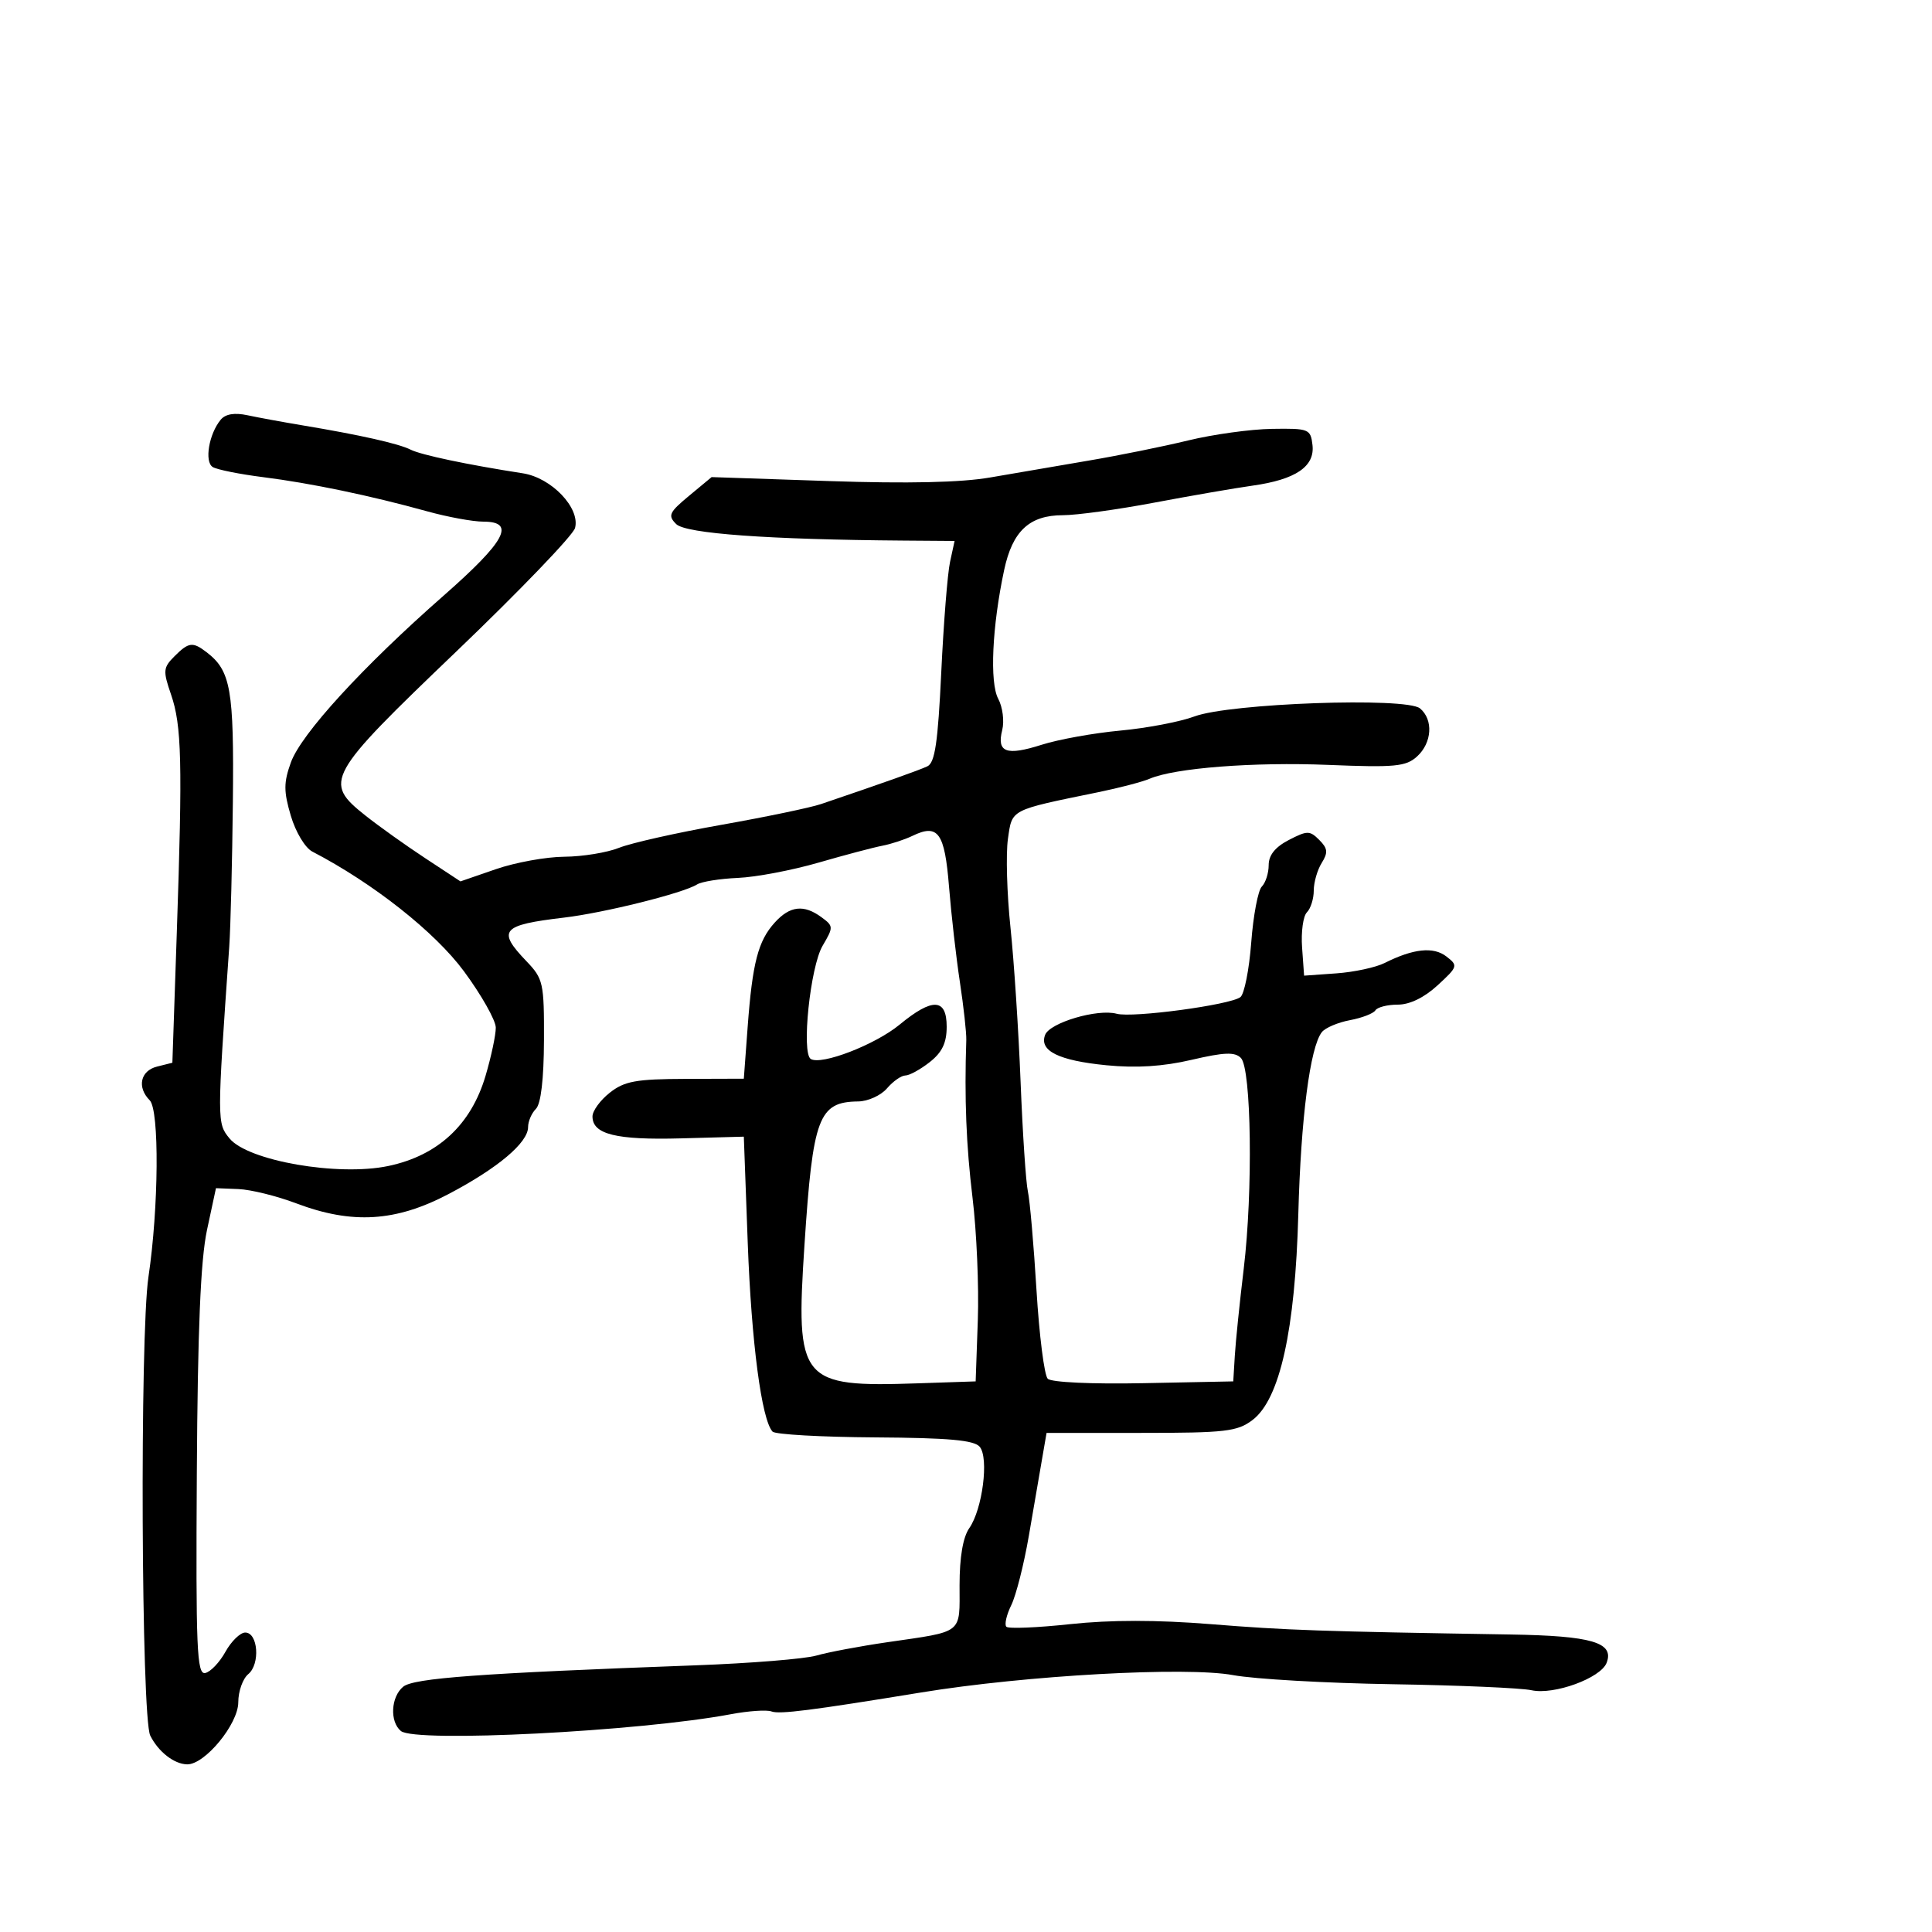 <svg xmlns="http://www.w3.org/2000/svg" width="300" height="300" viewBox="0 0 300 300" version="1.1">
	<path d="M 34.274 65.169 C 32.443 67.376, 31.711 71.703, 33.031 72.519 C 33.687 72.924, 37.211 73.633, 40.862 74.093 C 48.235 75.022, 57.514 76.955, 66.299 79.391 C 69.488 80.276, 73.426 81, 75.049 81 C 80.143 81, 78.516 84.031, 68.874 92.500 C 56.294 103.550, 46.754 113.974, 45.160 118.409 C 44.041 121.524, 44.041 122.886, 45.157 126.666 C 45.906 129.202, 47.375 131.652, 48.497 132.234 C 57.925 137.130, 67.542 144.722, 72.044 150.823 C 74.753 154.496, 76.977 158.431, 76.985 159.568 C 76.993 160.706, 76.276 164.081, 75.391 167.068 C 73.142 174.665, 67.985 179.442, 60.291 181.056 C 52.493 182.693, 38.498 180.261, 35.638 176.772 C 33.691 174.398, 33.690 174.211, 35.597 147 C 35.808 143.975, 36.062 133.850, 36.160 124.500 C 36.344 107.041, 35.839 104.163, 32.087 101.282 C 29.922 99.620, 29.302 99.698, 27.087 101.913 C 25.334 103.666, 25.290 104.162, 26.556 107.837 C 28.218 112.661, 28.355 118.282, 27.455 144.760 L 26.766 165.021 24.383 165.619 C 21.795 166.268, 21.239 168.836, 23.250 170.855 C 24.762 172.373, 24.651 187.552, 23.049 198.293 C 21.700 207.343, 21.934 266.698, 23.330 269.500 C 24.583 272.014, 27.033 273.927, 29.054 273.968 C 31.801 274.024, 37 267.715, 37 264.325 C 37 262.631, 37.698 260.666, 38.551 259.958 C 40.430 258.399, 40.074 253.500, 38.081 253.500 C 37.301 253.500, 35.915 254.850, 35 256.500 C 34.086 258.150, 32.672 259.629, 31.857 259.787 C 30.570 260.037, 30.400 255.953, 30.562 228.787 C 30.695 206.447, 31.147 195.641, 32.141 191 L 33.535 184.500 37.017 184.638 C 38.933 184.713, 42.975 185.711, 46 186.855 C 54.683 190.138, 61.461 189.723, 69.667 185.404 C 77.314 181.380, 82 177.432, 82 175.013 C 82 174.126, 82.547 172.853, 83.217 172.183 C 83.994 171.406, 84.445 167.570, 84.467 161.550 C 84.498 152.617, 84.358 151.984, 81.750 149.261 C 77.146 144.455, 77.852 143.637, 87.593 142.484 C 93.824 141.747, 106.099 138.687, 108.236 137.337 C 108.931 136.899, 111.783 136.442, 114.574 136.322 C 117.364 136.203, 122.989 135.137, 127.074 133.955 C 131.158 132.772, 135.625 131.590, 137 131.327 C 138.375 131.064, 140.482 130.373, 141.683 129.792 C 145.668 127.861, 146.689 129.276, 147.362 137.667 C 147.708 141.975, 148.468 148.650, 149.052 152.500 C 149.635 156.350, 150.082 160.400, 150.045 161.500 C 149.740 170.521, 150.032 177.896, 151.016 186 C 151.651 191.225, 152.019 199.775, 151.835 205 L 151.500 214.500 142.500 214.803 C 124.231 215.419, 123.523 214.553, 124.919 193.297 C 126.221 173.469, 127.107 171.103, 133.260 171.032 C 134.778 171.014, 136.790 170.100, 137.732 169 C 138.674 167.900, 139.959 167, 140.587 167 C 141.216 167, 142.916 166.067, 144.365 164.927 C 146.296 163.409, 147 161.939, 147 159.427 C 147 154.990, 144.796 154.895, 139.680 159.112 C 135.907 162.222, 127.542 165.453, 125.896 164.436 C 124.419 163.523, 125.818 150.119, 127.730 146.864 C 129.440 143.953, 129.434 143.803, 127.559 142.426 C 124.812 140.408, 122.664 140.652, 120.306 143.250 C 117.716 146.102, 116.834 149.503, 116.093 159.500 L 115.500 167.500 106.439 167.529 C 98.754 167.553, 96.969 167.879, 94.689 169.673 C 93.210 170.836, 92 172.495, 92 173.359 C 92 176.132, 95.651 177.039, 105.714 176.766 L 115.500 176.500 116.109 193 C 116.679 208.446, 118.258 220.457, 119.961 222.300 C 120.367 222.740, 127.517 223.144, 135.850 223.197 C 147.345 223.271, 151.273 223.624, 152.134 224.661 C 153.581 226.405, 152.557 234.366, 150.510 237.289 C 149.528 238.692, 149 241.789, 149 246.155 C 149 253.826, 149.713 253.264, 137.760 255.006 C 133.503 255.626, 128.553 256.558, 126.760 257.077 C 124.967 257.596, 116.525 258.278, 108 258.591 C 74.469 259.825, 64.216 260.576, 62.601 261.917 C 60.693 263.500, 60.497 267.339, 62.250 268.790 C 64.470 270.628, 99.258 268.858, 113.487 266.183 C 116.231 265.667, 119.071 265.474, 119.800 265.753 C 121.023 266.223, 126.032 265.588, 143 262.811 C 159.278 260.147, 184.201 258.762, 191.497 260.115 C 194.799 260.727, 205.917 261.361, 216.205 261.525 C 226.493 261.688, 236.217 262.108, 237.814 262.459 C 241.308 263.227, 248.565 260.576, 249.477 258.199 C 250.689 255.042, 247.182 254.009, 234.559 253.804 C 204.948 253.323, 199.782 253.144, 188 252.197 C 179.635 251.524, 172.418 251.524, 166.182 252.195 C 161.058 252.747, 156.597 252.930, 156.270 252.603 C 155.943 252.276, 156.283 250.769, 157.027 249.254 C 157.771 247.739, 158.998 242.900, 159.755 238.500 C 160.512 234.100, 161.441 228.700, 161.820 226.500 L 162.510 222.500 177.179 222.500 C 190.302 222.500, 192.127 222.289, 194.489 220.500 C 198.734 217.284, 201.118 206.558, 201.602 188.500 C 202.001 173.621, 203.422 162.629, 205.250 160.276 C 205.773 159.604, 207.736 158.765, 209.612 158.413 C 211.487 158.061, 213.269 157.374, 213.570 156.887 C 213.871 156.399, 215.434 156, 217.043 156 C 218.904 156, 221.157 154.906, 223.234 152.994 C 226.386 150.094, 226.433 149.937, 224.588 148.516 C 222.575 146.965, 219.464 147.296, 215 149.535 C 213.625 150.224, 210.250 150.949, 207.500 151.144 L 202.500 151.500 202.186 147.114 C 202.013 144.702, 202.351 142.249, 202.936 141.664 C 203.521 141.079, 204 139.559, 204 138.286 C 204 137.014, 204.554 135.086, 205.230 134.003 C 206.240 132.385, 206.173 131.745, 204.855 130.426 C 203.380 128.951, 202.993 128.952, 200.124 130.436 C 198.015 131.527, 197 132.790, 197 134.326 C 197 135.577, 196.520 137.080, 195.933 137.667 C 195.346 138.254, 194.606 142.168, 194.289 146.364 C 193.971 150.561, 193.214 154.372, 192.606 154.834 C 190.998 156.053, 175.870 158.086, 173.397 157.415 C 170.425 156.608, 163.015 158.796, 162.286 160.697 C 161.336 163.172, 164.380 164.681, 171.799 165.412 C 176.447 165.869, 180.589 165.606, 185.028 164.571 C 190.107 163.386, 191.747 163.324, 192.687 164.281 C 194.316 165.942, 194.572 184.980, 193.127 197 C 192.498 202.225, 191.875 208.300, 191.742 210.500 L 191.500 214.500 177.579 214.779 C 169.538 214.941, 163.250 214.650, 162.691 214.091 C 162.159 213.559, 161.373 207.358, 160.945 200.312 C 160.516 193.265, 159.915 186.375, 159.608 185 C 159.302 183.625, 158.793 175.975, 158.478 168 C 158.162 160.025, 157.454 149.225, 156.904 144 C 156.354 138.775, 156.177 132.598, 156.510 130.273 C 157.178 125.609, 156.727 125.843, 170.500 123.020 C 173.800 122.344, 177.400 121.402, 178.500 120.928 C 182.391 119.250, 194.649 118.299, 206.281 118.774 C 216.601 119.194, 218.306 119.033, 220.031 117.472 C 222.370 115.355, 222.596 111.740, 220.498 109.999 C 218.359 108.223, 190.950 109.200, 185.476 111.247 C 183.263 112.074, 178.088 113.063, 173.976 113.443 C 169.864 113.824, 164.373 114.813, 161.772 115.640 C 156.256 117.397, 154.751 116.840, 155.624 113.362 C 155.971 111.978, 155.693 109.795, 155.006 108.511 C 153.653 105.984, 154.054 97.271, 155.927 88.500 C 157.218 82.453, 159.853 80, 165.060 80 C 167.171 80, 173.534 79.125, 179.199 78.056 C 184.865 76.986, 191.750 75.795, 194.500 75.409 C 201.198 74.468, 204.190 72.439, 203.802 69.101 C 203.513 66.610, 203.246 66.504, 197.500 66.594 C 194.200 66.645, 188.350 67.454, 184.500 68.391 C 180.650 69.328, 173.675 70.740, 169 71.530 C 164.325 72.319, 157.467 73.494, 153.760 74.141 C 149.254 74.927, 140.970 75.112, 128.760 74.700 L 110.500 74.083 107 76.986 C 103.892 79.564, 103.668 80.056, 105 81.380 C 106.485 82.857, 119.322 83.786, 140.363 83.942 L 148.227 84 147.522 87.250 C 147.134 89.037, 146.520 96.753, 146.158 104.395 C 145.641 115.304, 145.178 118.441, 144 118.994 C 142.679 119.614, 137.253 121.540, 127.500 124.851 C 125.850 125.412, 118.875 126.865, 112 128.082 C 105.125 129.298, 97.983 130.903, 96.128 131.647 C 94.273 132.391, 90.448 133.015, 87.628 133.033 C 84.808 133.051, 80.025 133.920, 77 134.964 L 71.500 136.862 66 133.242 C 62.975 131.251, 58.813 128.282, 56.750 126.644 C 50.154 121.405, 50.646 120.518, 70.881 101.142 C 80.715 91.725, 89.001 83.103, 89.294 81.984 C 90.108 78.871, 85.633 74.185, 81.190 73.496 C 72.605 72.166, 65.384 70.644, 63.764 69.824 C 61.912 68.886, 55.937 67.542, 47 66.053 C 43.975 65.549, 40.125 64.842, 38.444 64.482 C 36.418 64.048, 35.013 64.280, 34.274 65.169" stroke="none" fill="black" fill-rule="evenodd"/>
</svg>
